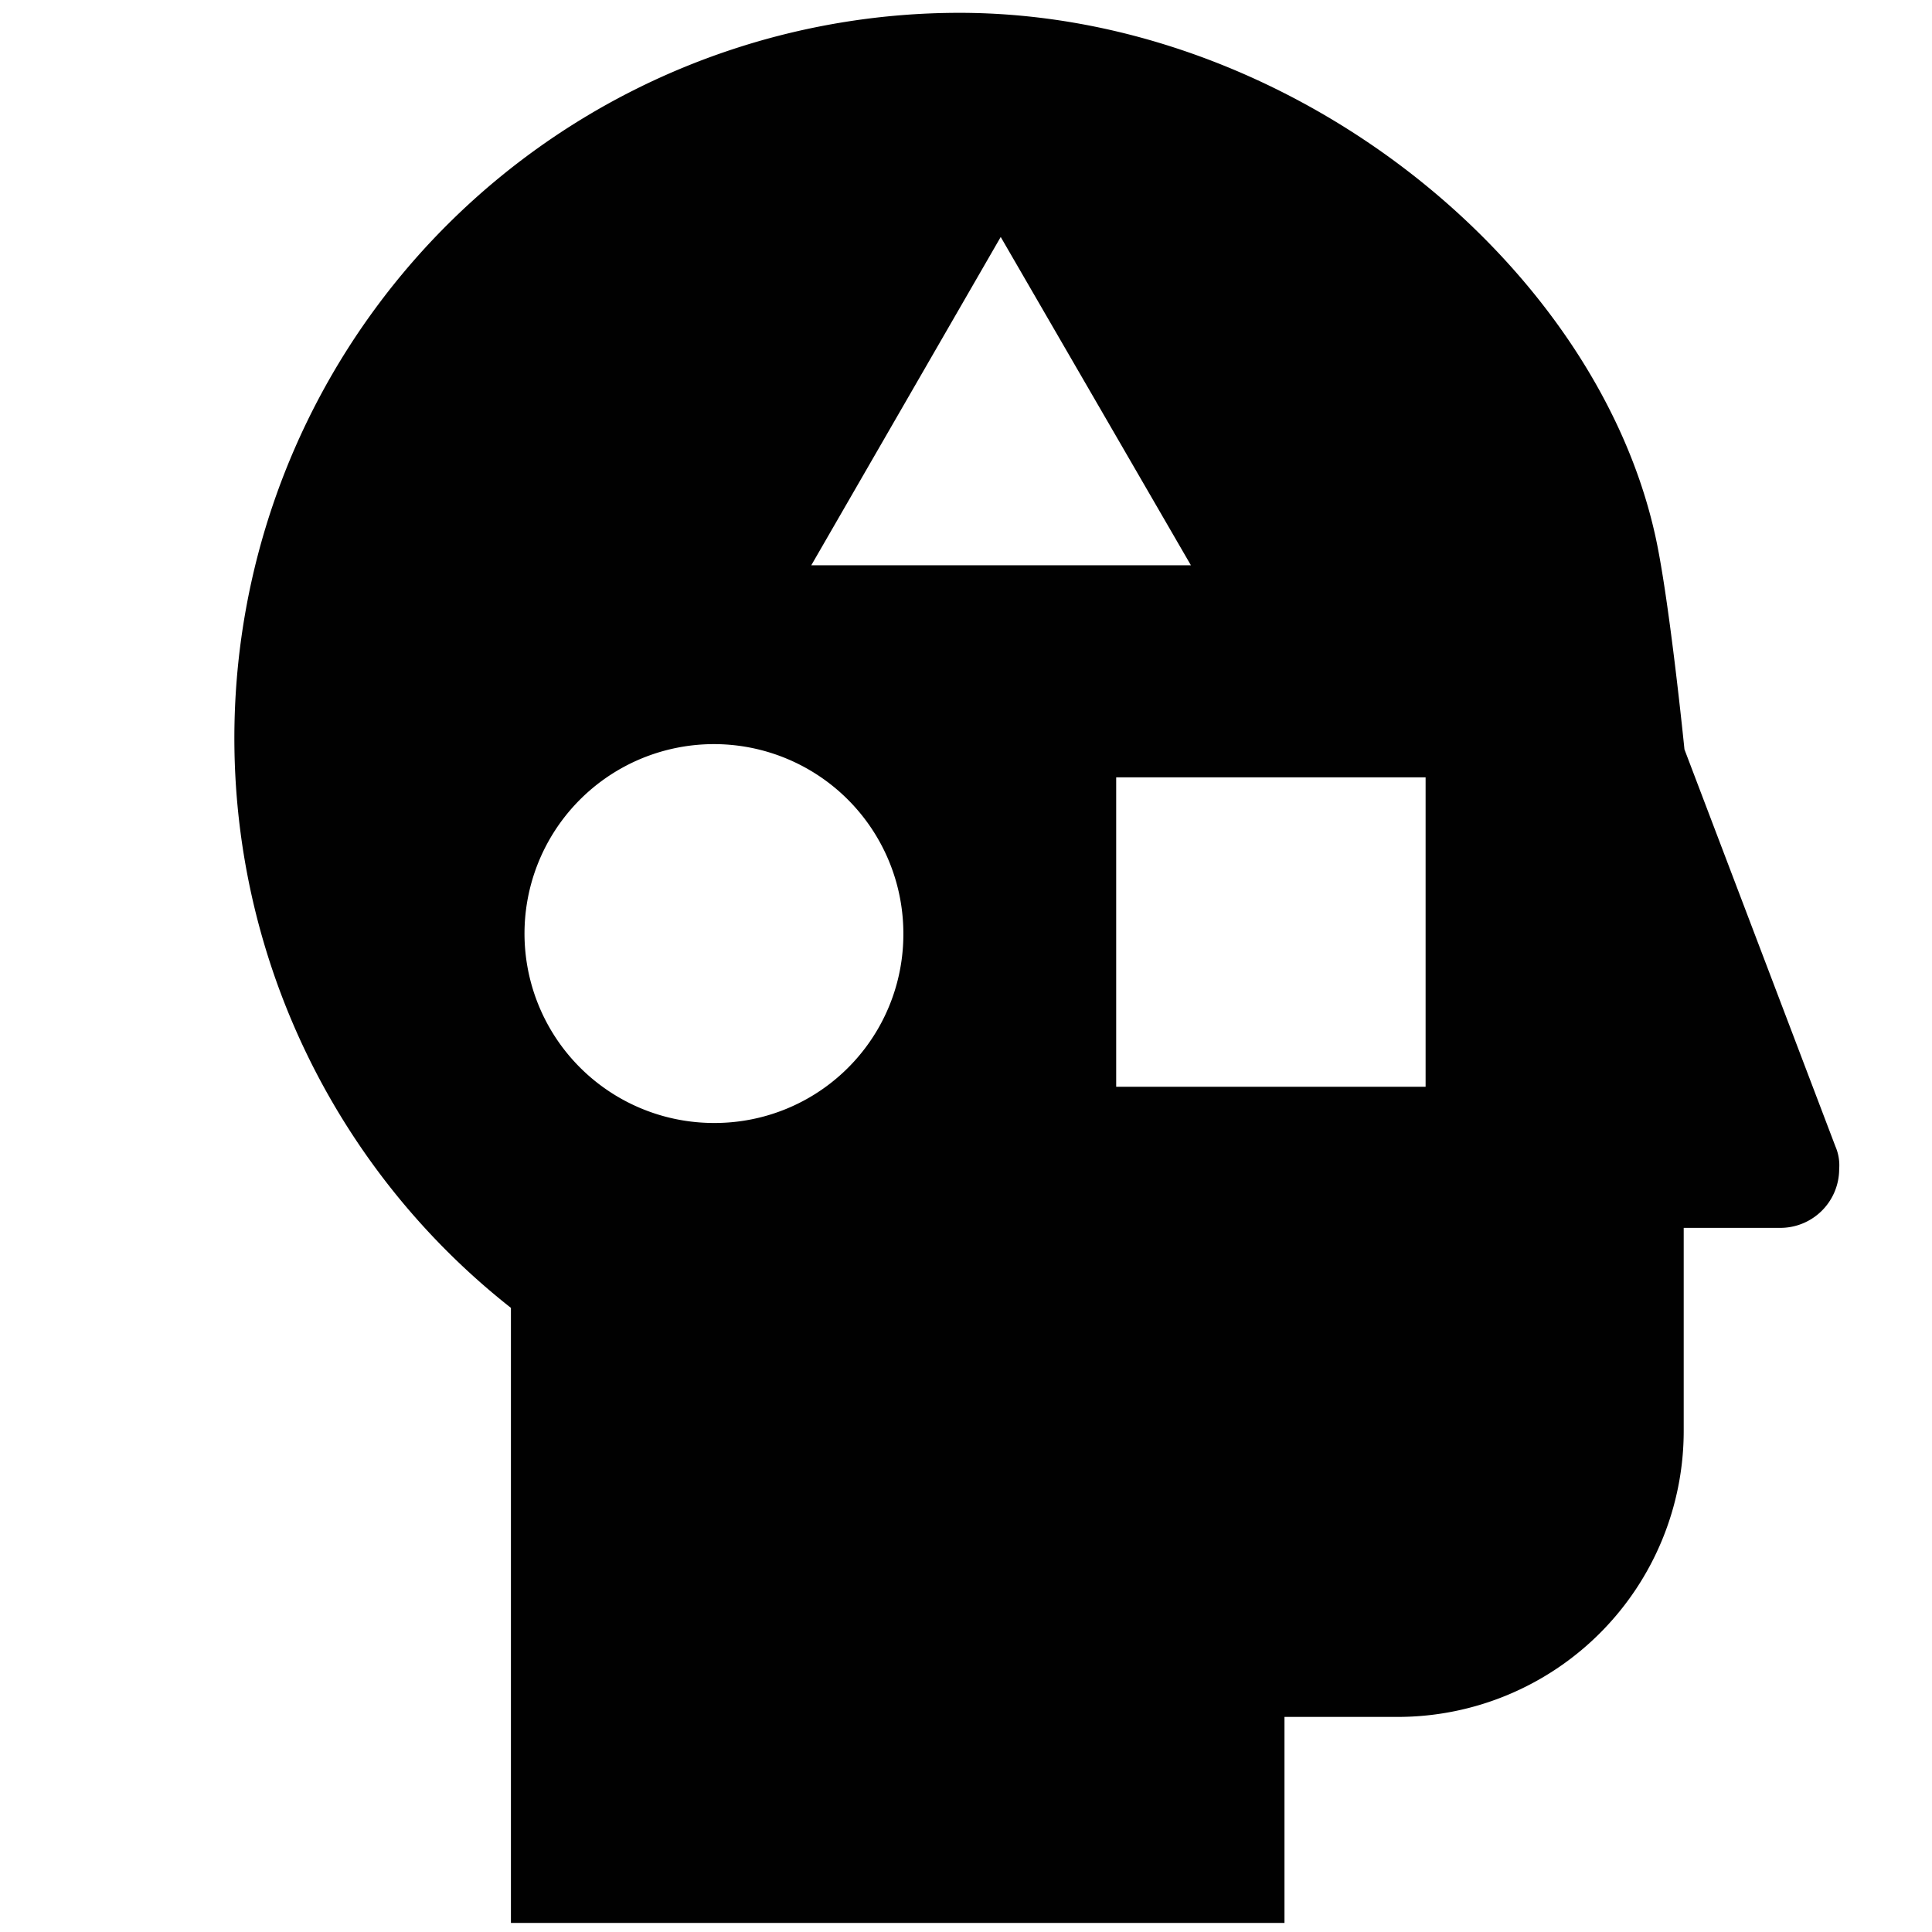 <svg xmlns="http://www.w3.org/2000/svg" width="256" height="256" viewBox="0 0 256 256"><title>category</title><path d="M243.2,151.9l-20-52.6s-2.1-20.9-4-28.9c-8.3-36-48.5-68.7-92.1-68.7A96.1,96.1,0,0,0,67.7,173.3v81.5H170.2V227.5h15.1a37.9,37.9,0,0,0,37.8-37.9V162.7h12.8a7.8,7.8,0,0,0,7.8-7.8A6.3,6.3,0,0,0,243.2,151.9ZM132.6,31.4l25.2,43.5H107.5ZM94.7,148.8a25.1,25.1,0,1,1,25-25.1A25,25,0,0,1,94.7,148.8Zm94.2-4.8h-41V103h41Z" fill="#010101"/></svg>